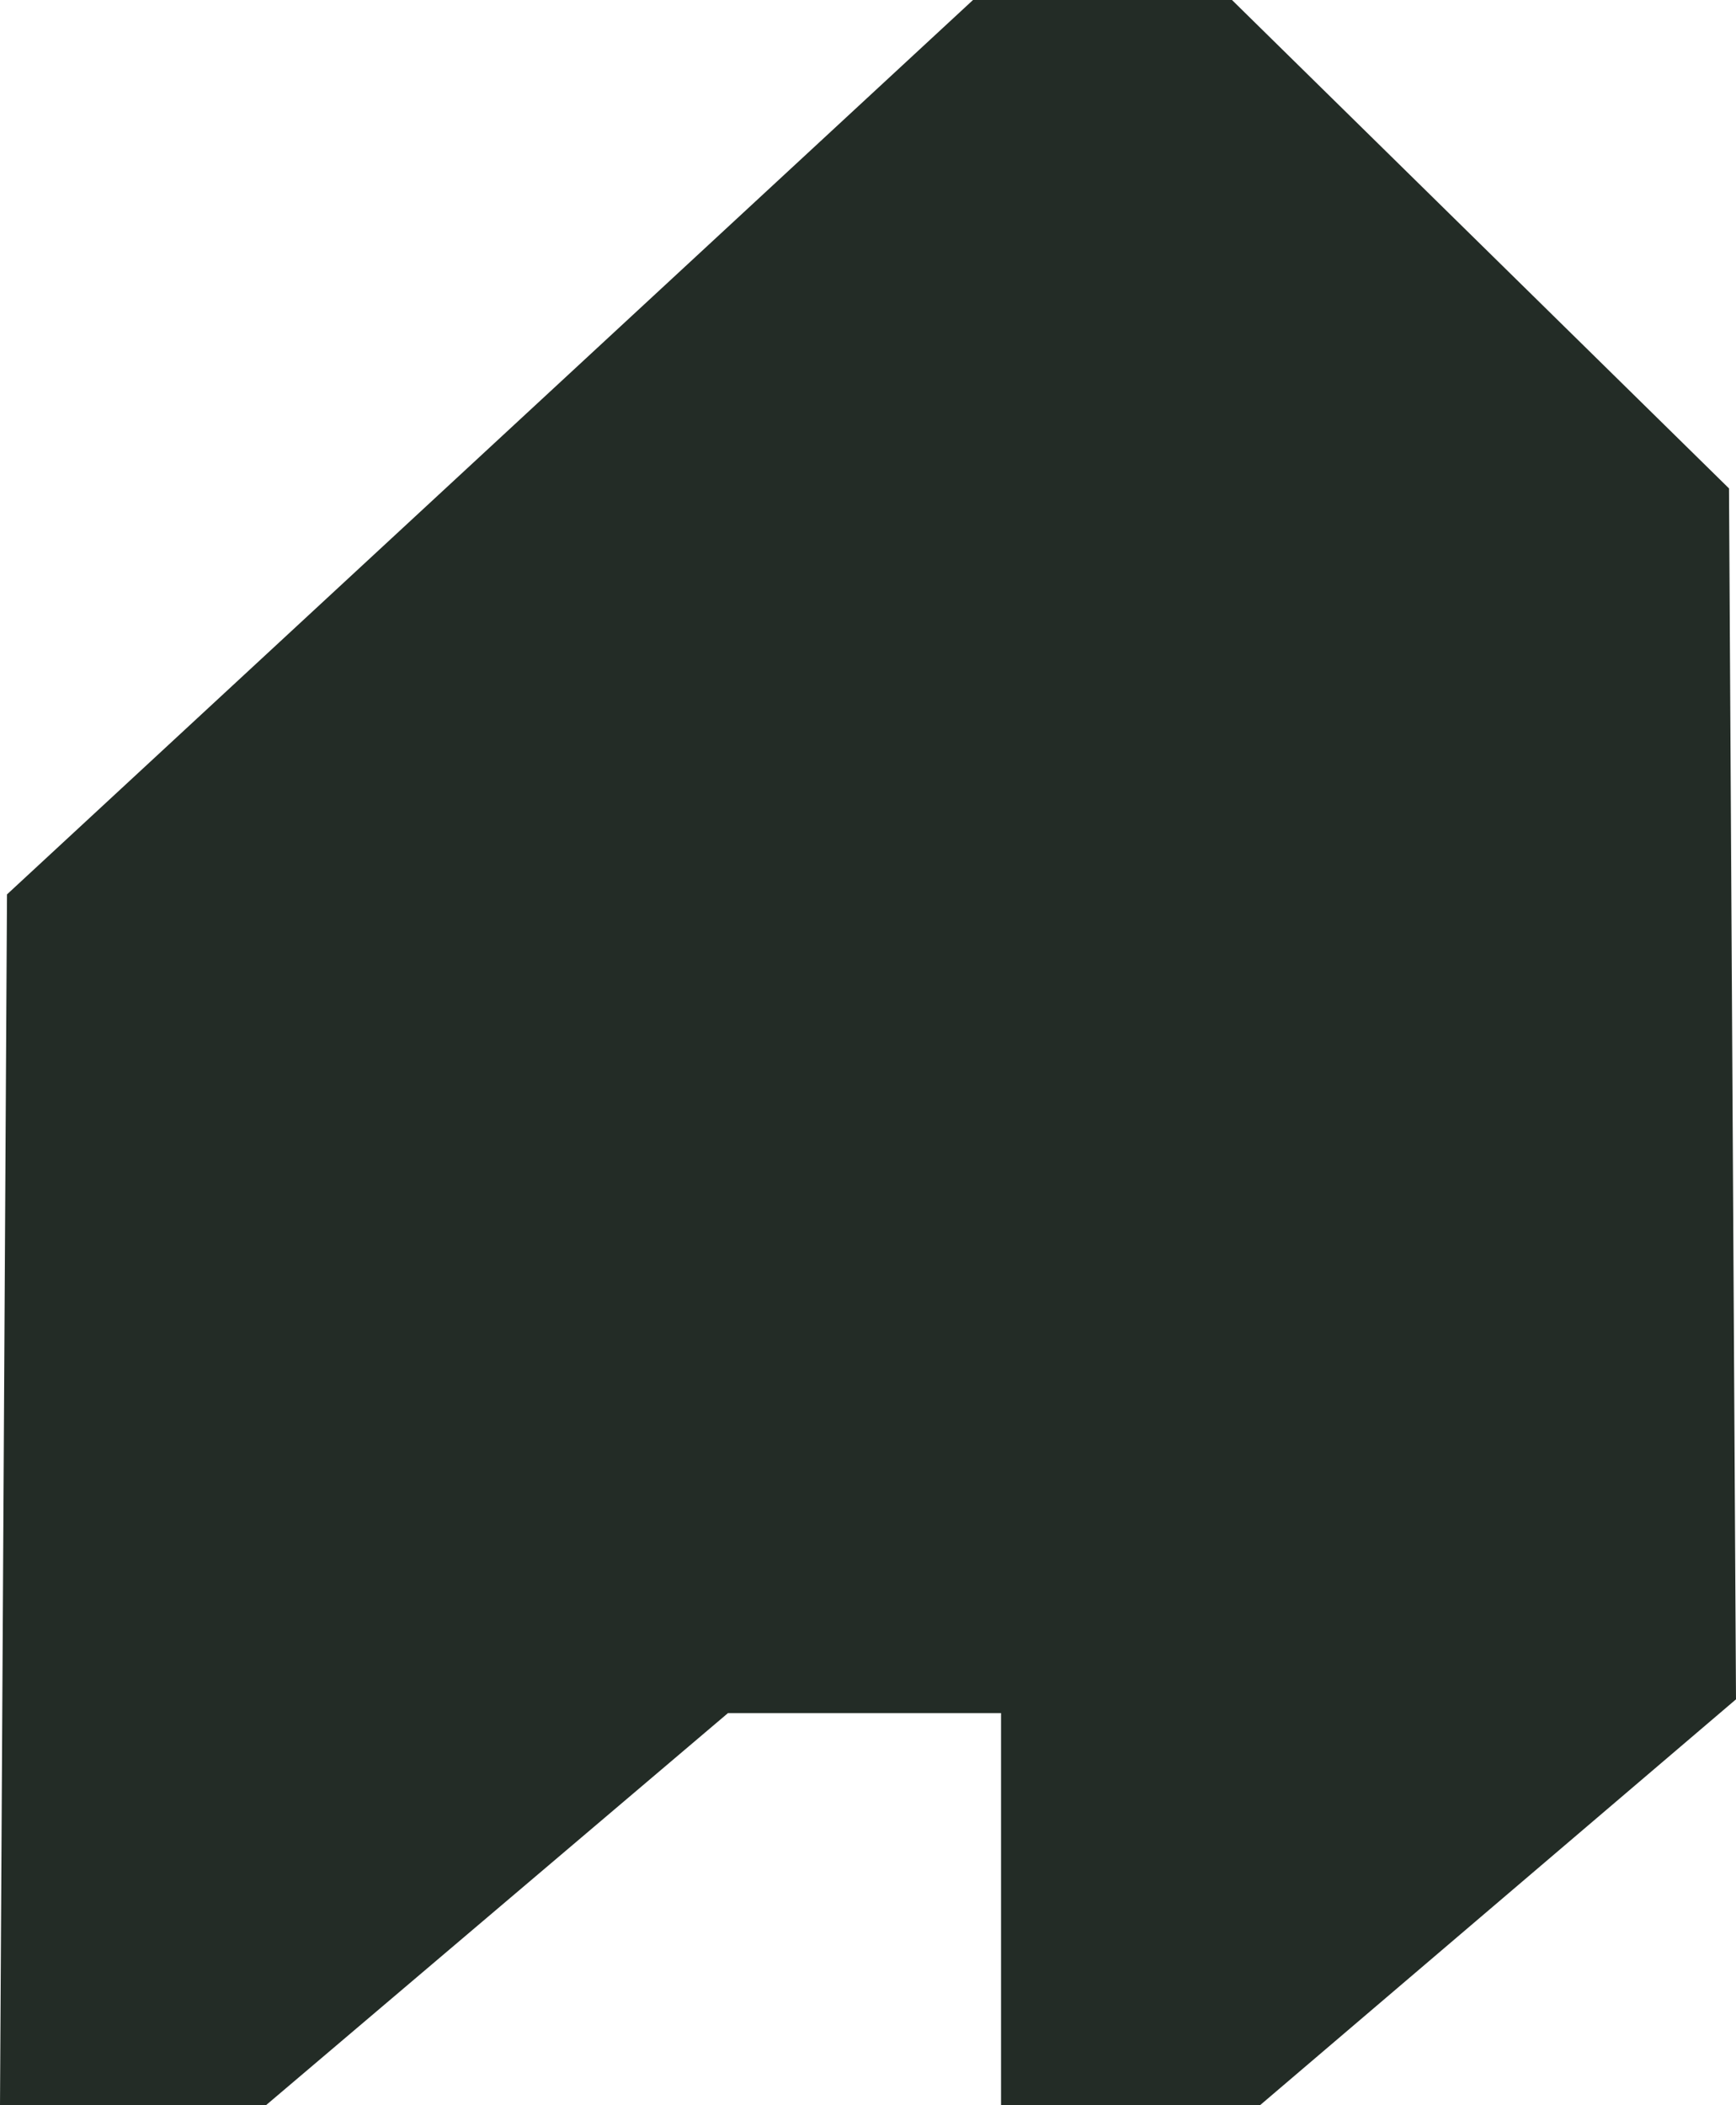 <svg width="33" height="40" fill="none" xmlns="http://www.w3.org/2000/svg"><path d="M18.496 0L.133 16.994 0 40h5.056l8.783-7.451h5.19V40h4.923L33 32.288 32.867 9.28 23.419 0h-4.923z" fill="#232C26"/></svg>